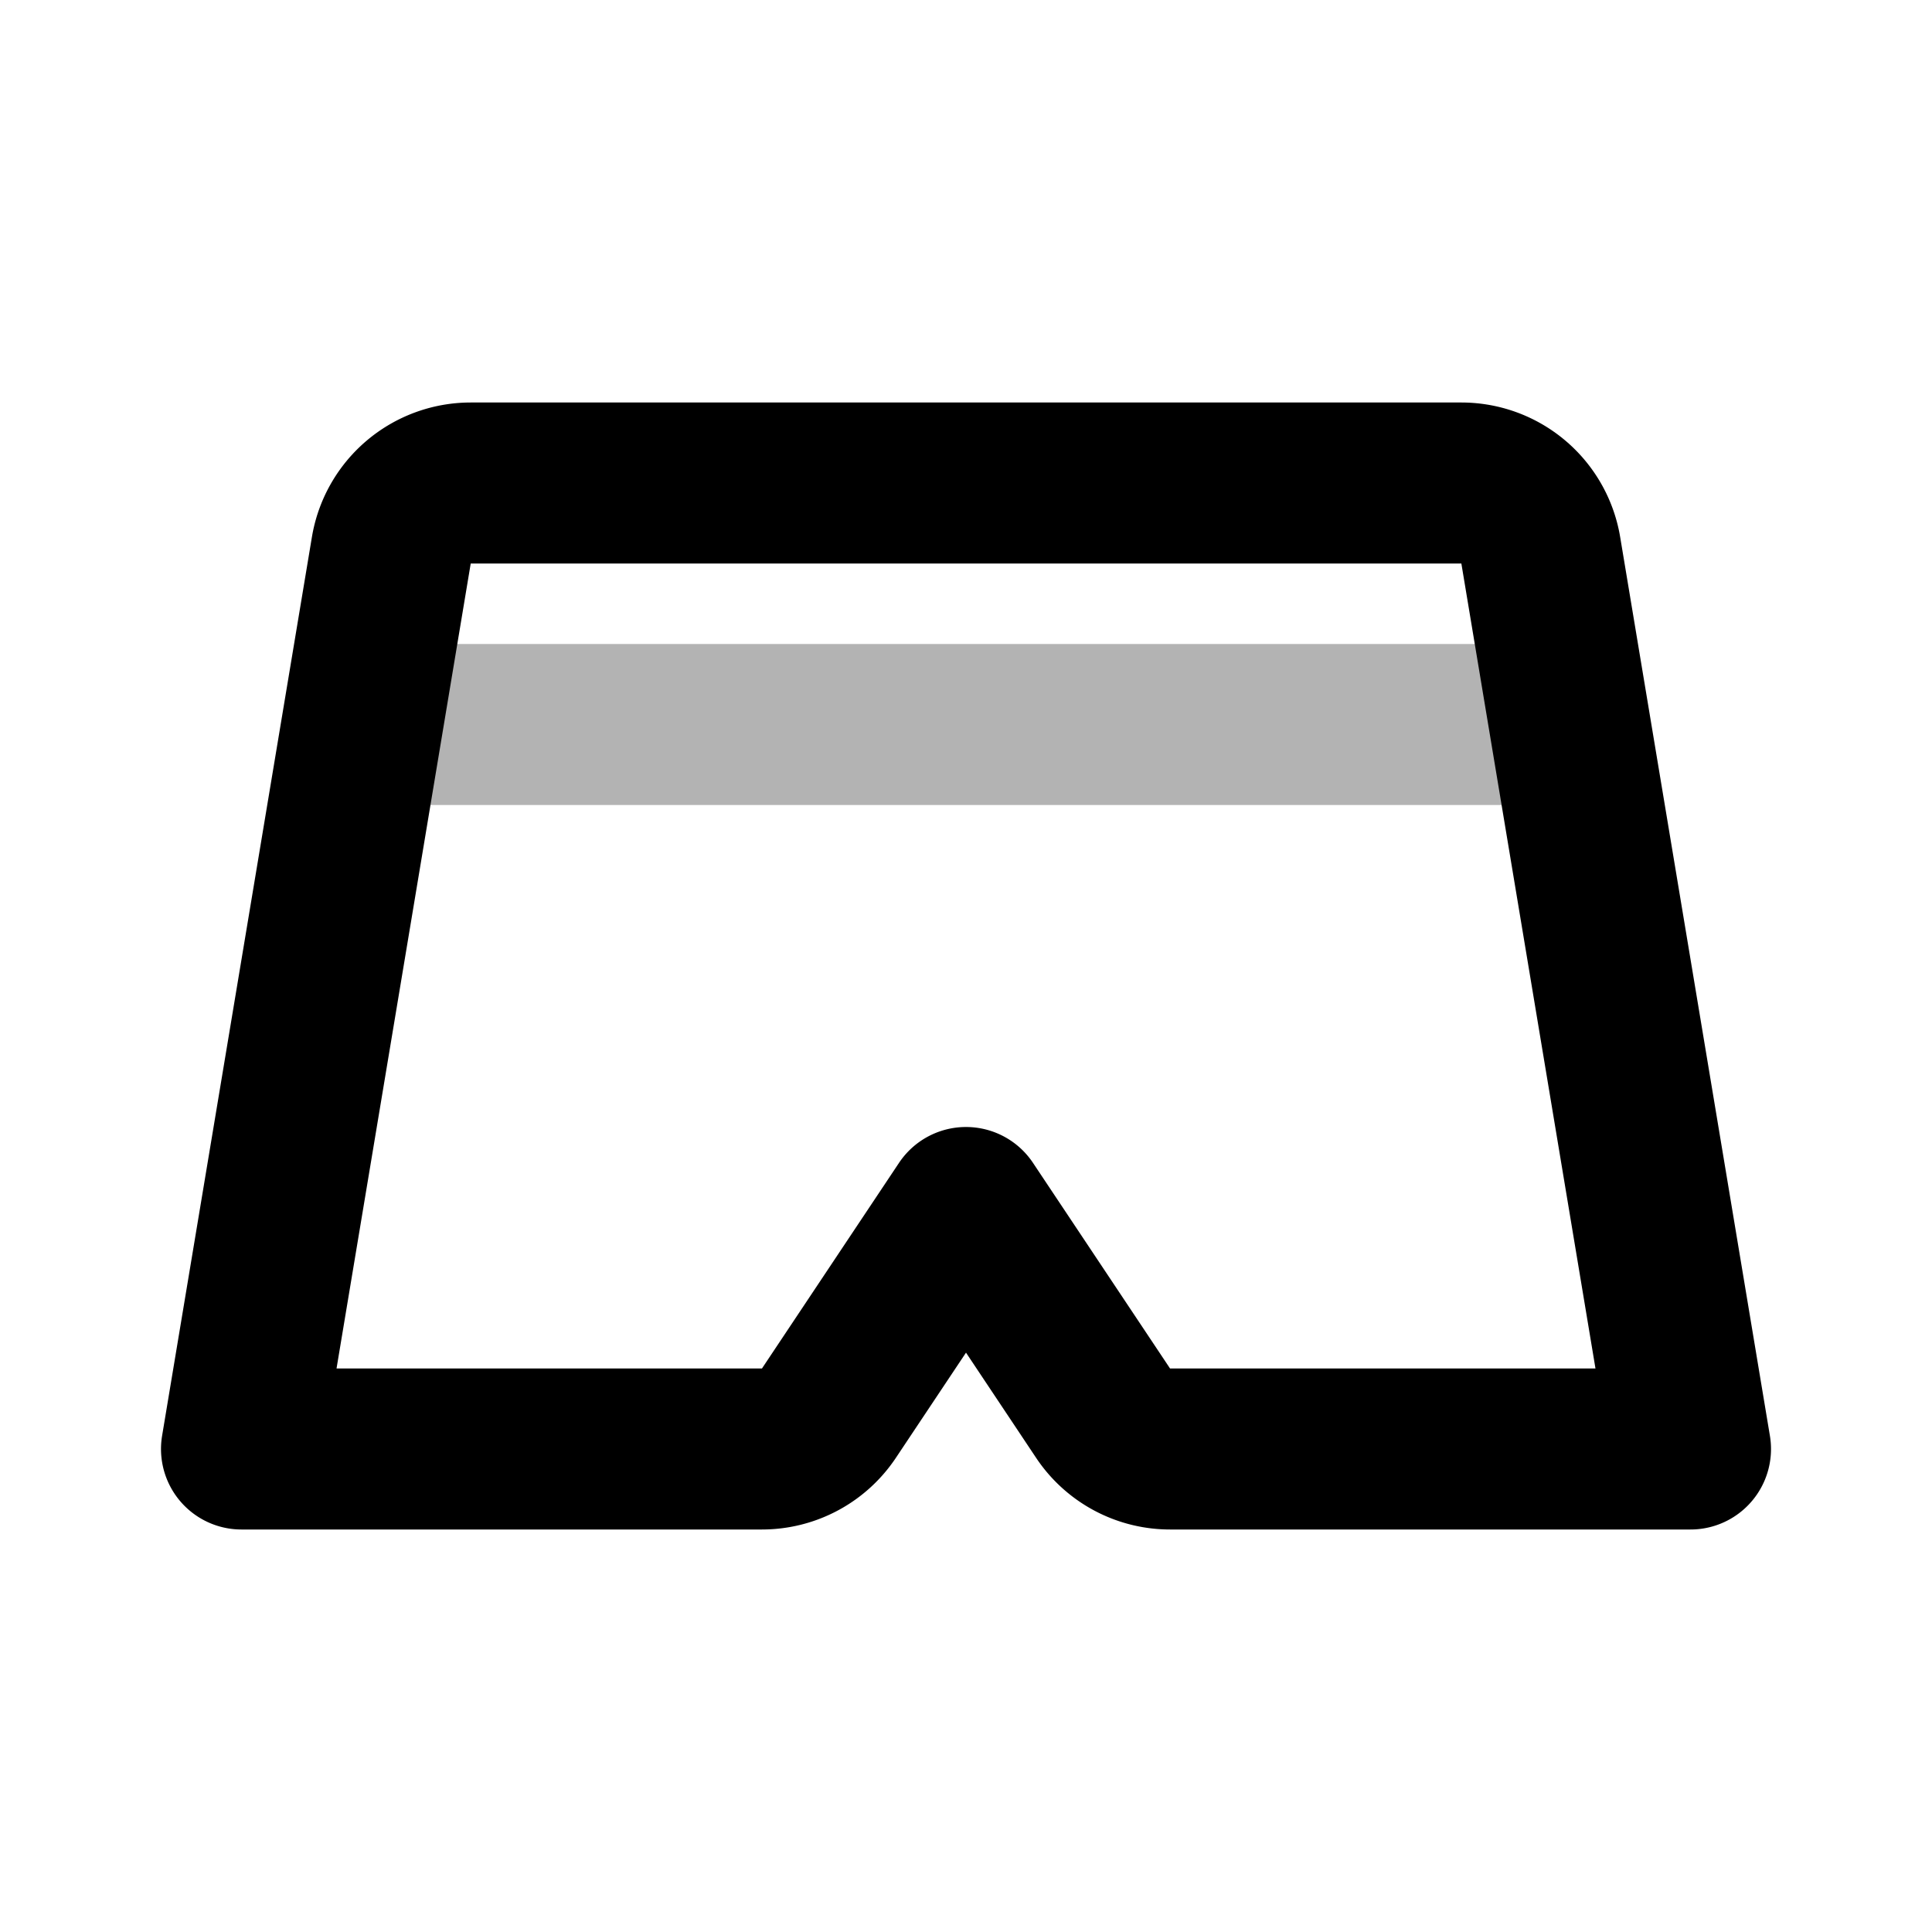 <svg xmlns="http://www.w3.org/2000/svg" width="24" height="24" viewbox="0 0 24 24" fill="none">
    <path stroke="currentColor" stroke-linejoin="round" stroke-width="2" d="M4.5 9h15" opacity=".3"/>
    <path stroke="currentColor" stroke-linejoin="round" stroke-width="2" d="M19.14 6.836A1 1 0 0 0 18.152 6H5.847a1 1 0 0 0-.986.836L3 18h6.465a1 1 0 0 0 .832-.445L12 15l1.703 2.555a1 1 0 0 0 .832.445H21z"/>
</svg>